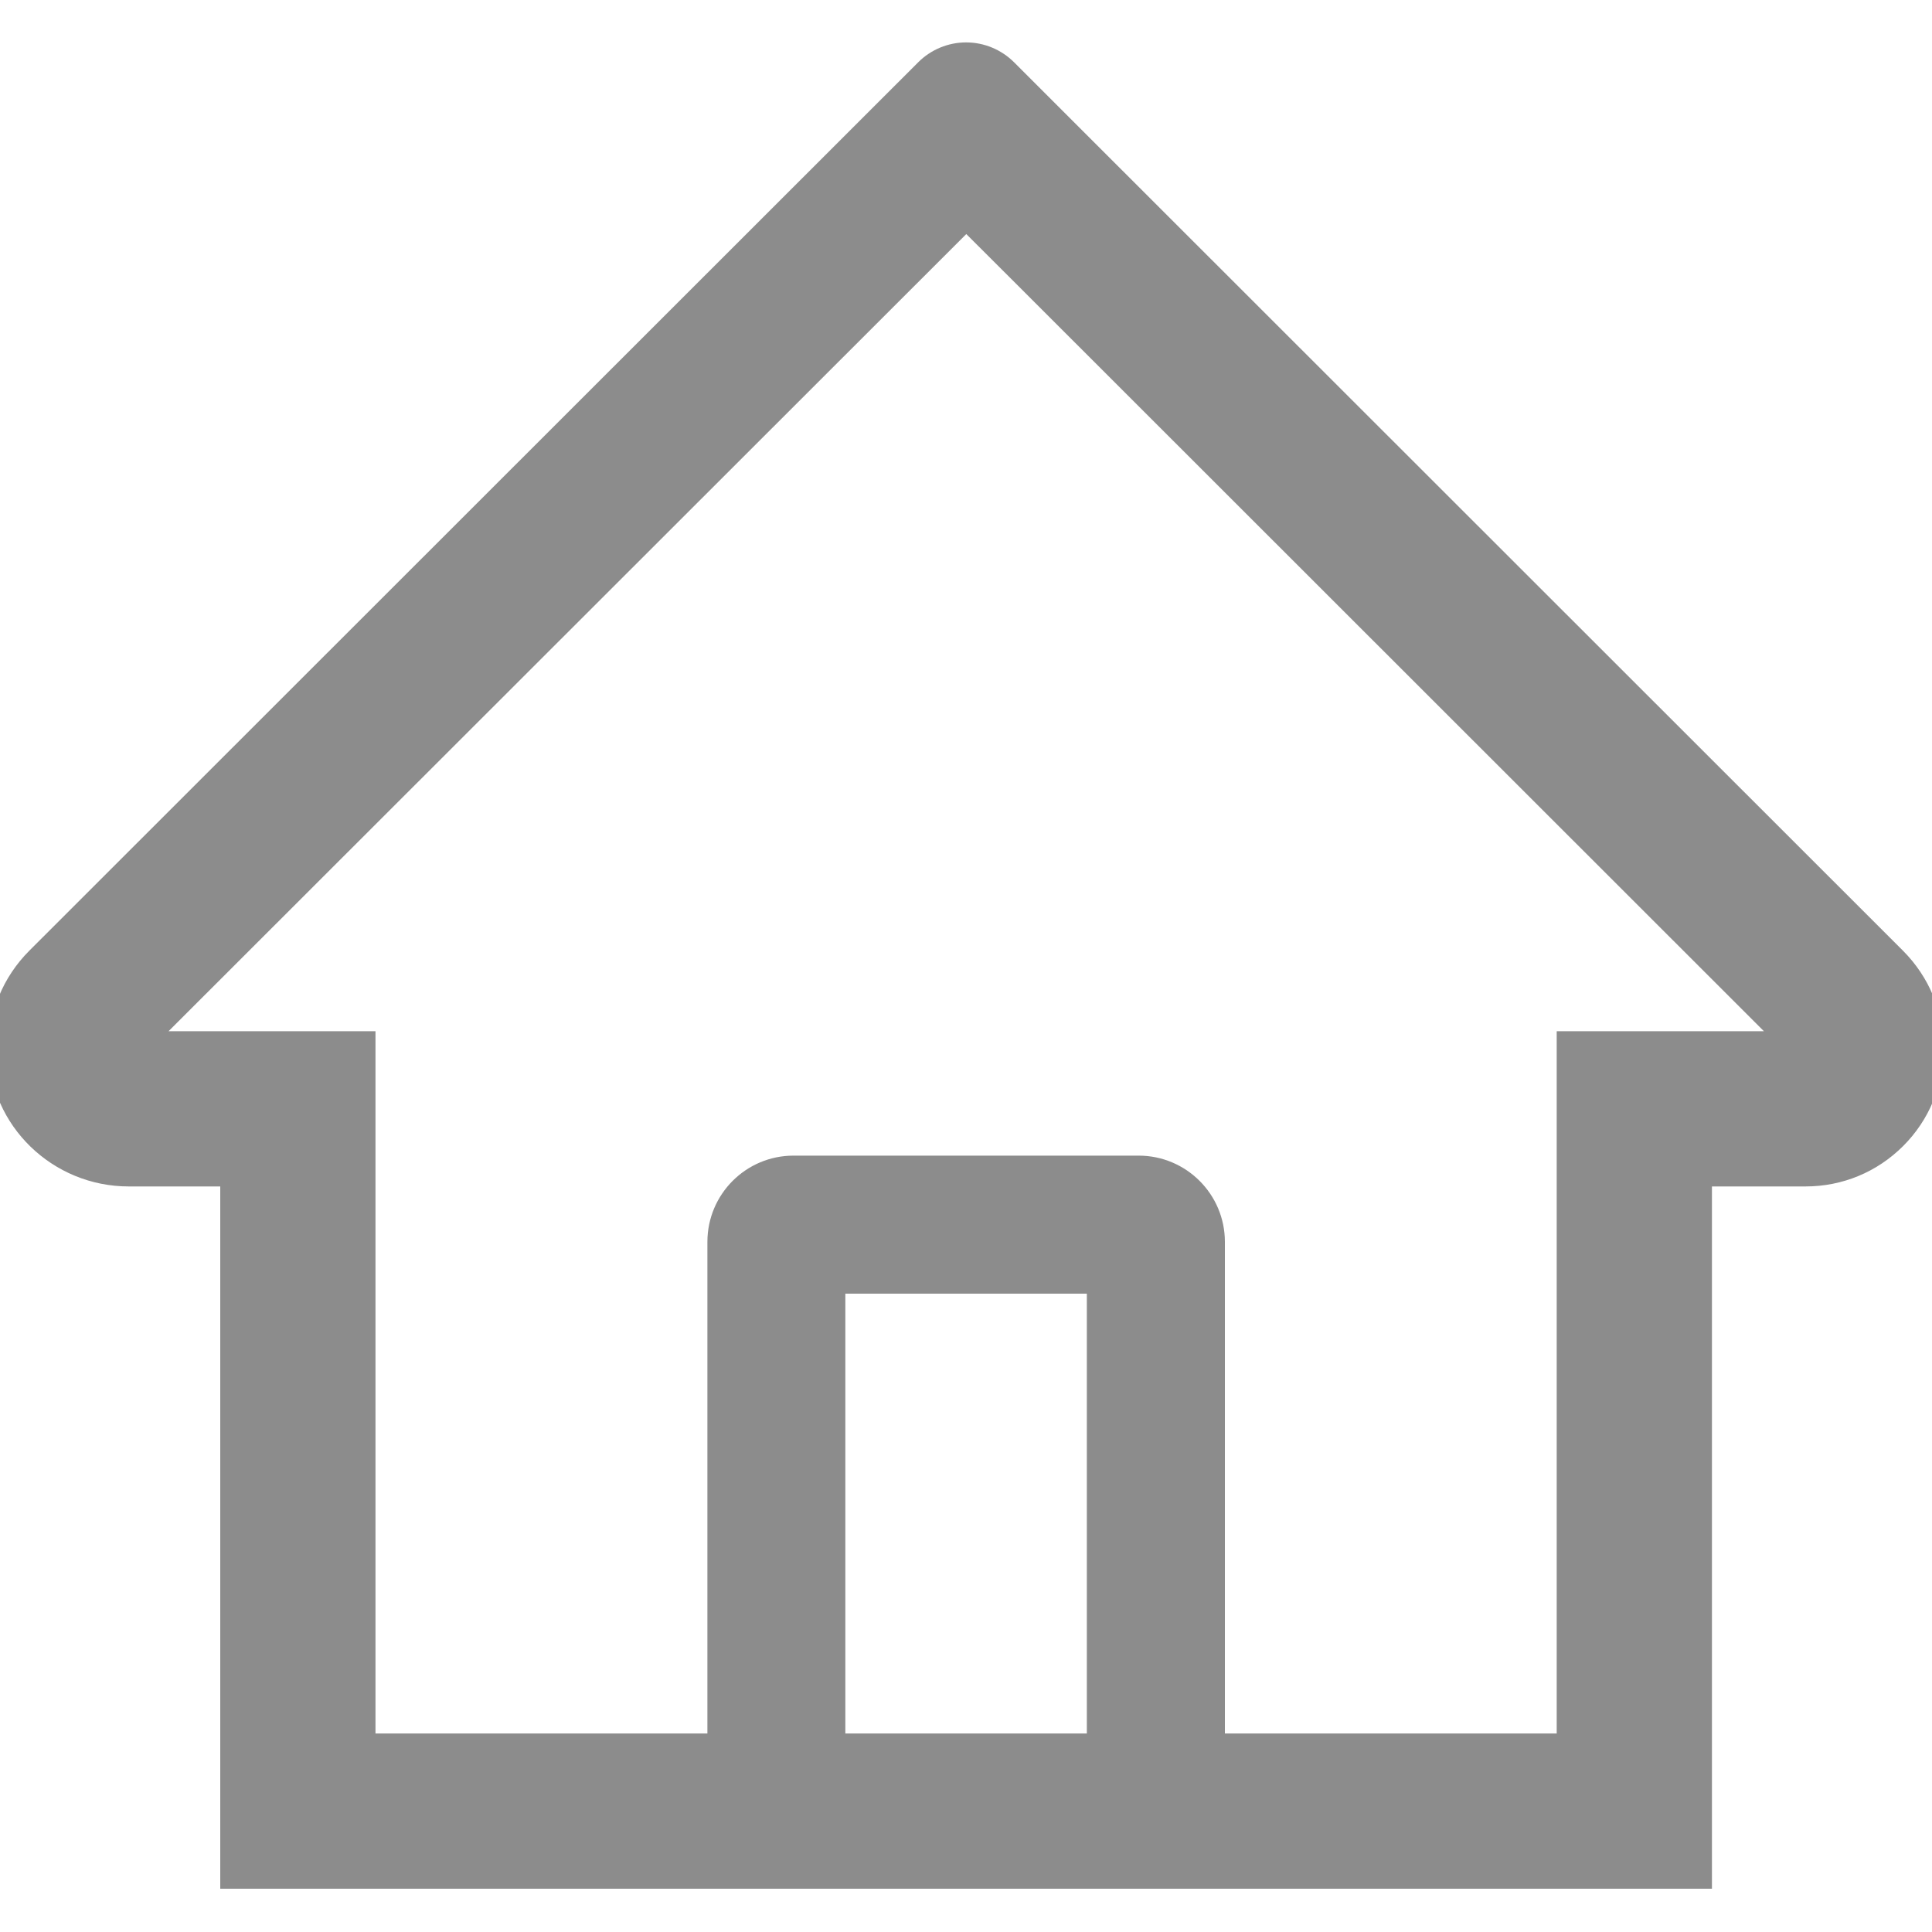 <svg width="20" height="20" viewBox="0 0 20 20" fill="none" xmlns="http://www.w3.org/2000/svg">
<g clip-path="url(#clip0)">
<path d="M19.7 9.842L11.075 1.222L10.497 0.644C10.365 0.513 10.187 0.439 10.001 0.439C9.816 0.439 9.637 0.513 9.506 0.644L0.303 9.842C0.168 9.977 0.061 10.137 -0.011 10.313C-0.083 10.49 -0.119 10.679 -0.117 10.869C-0.108 11.655 0.546 12.282 1.332 12.282H2.28V19.552H17.722V12.282H18.691C19.073 12.282 19.432 12.133 19.702 11.863C19.835 11.73 19.941 11.572 20.012 11.399C20.084 11.225 20.12 11.039 20.119 10.851C20.119 10.472 19.97 10.113 19.7 9.842ZM11.251 17.945H8.751V13.392H11.251V17.945ZM16.115 10.675V17.945H12.68V12.856C12.68 12.363 12.28 11.963 11.787 11.963H8.215C7.722 11.963 7.323 12.363 7.323 12.856V17.945H3.887V10.675H1.745L10.003 2.423L10.519 2.938L18.26 10.675H16.115Z" fill="#8C8C8C"/>
</g>
<defs>
<clipPath id="clip0">
<rect width="20" height="20" fill="white"/>
</clipPath>
</defs>
</svg>
